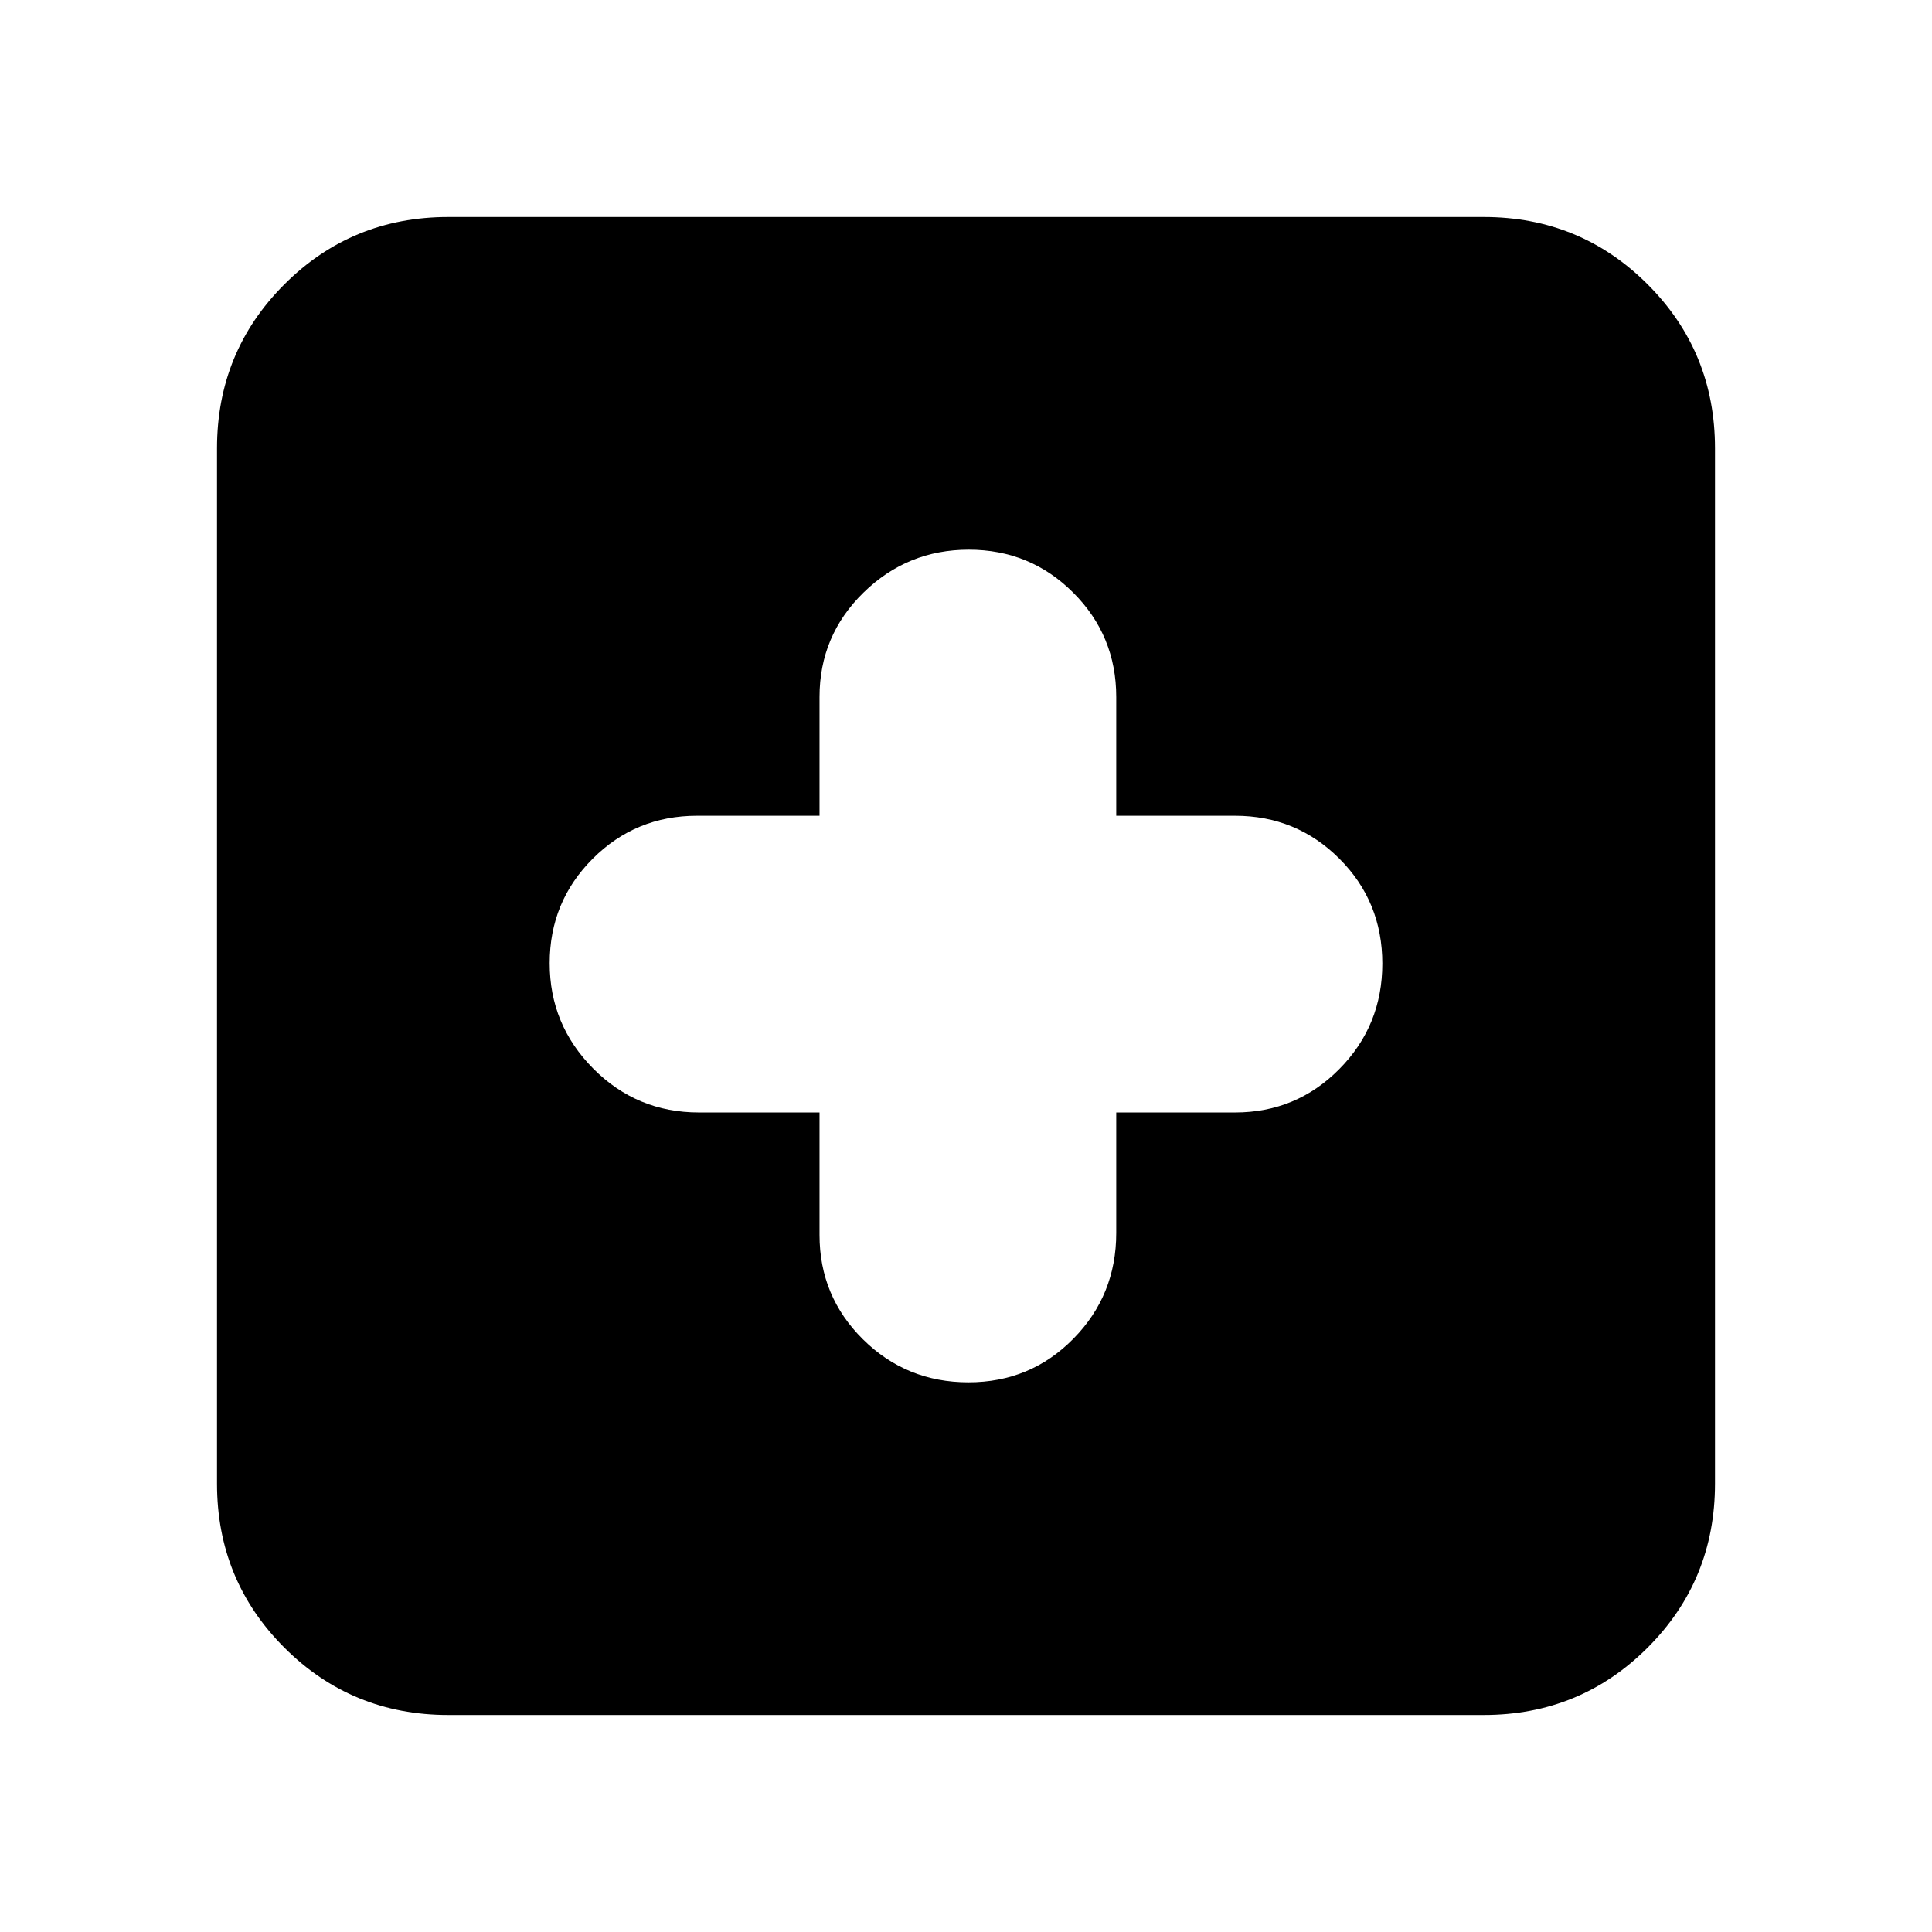 <svg xmlns="http://www.w3.org/2000/svg" height="20" viewBox="0 -960 960 960" width="20"><path d="M407.22-407.22v60.87q0 30.51 21.58 51.86 21.57 21.36 52.4 21.36t52.14-21.65q21.31-21.64 21.31-52.57v-59.87h59q30.51 0 51.86-21.58 21.36-21.57 21.36-52.4t-21.36-52.14q-21.35-21.31-51.86-21.31h-59v-59q0-30.51-21.37-51.86-21.37-21.36-51.9-21.36-30.54 0-52.35 21.36-21.81 21.35-21.81 51.86v59h-60.87q-30.51 0-51.86 21.37-21.36 21.37-21.36 51.9 0 30.54 21.65 52.35 21.64 21.81 52.57 21.81h59.87ZM222.78-107.83q-48 0-81.48-33.47-33.47-33.48-33.47-81.48v-514.44q0-48 33.47-81.48 33.48-33.47 81.48-33.47h514.44q48 0 81.48 33.47 33.47 33.48 33.47 81.48v514.44q0 48-33.47 81.48-33.48 33.47-81.48 33.47H222.78Z"/></svg>